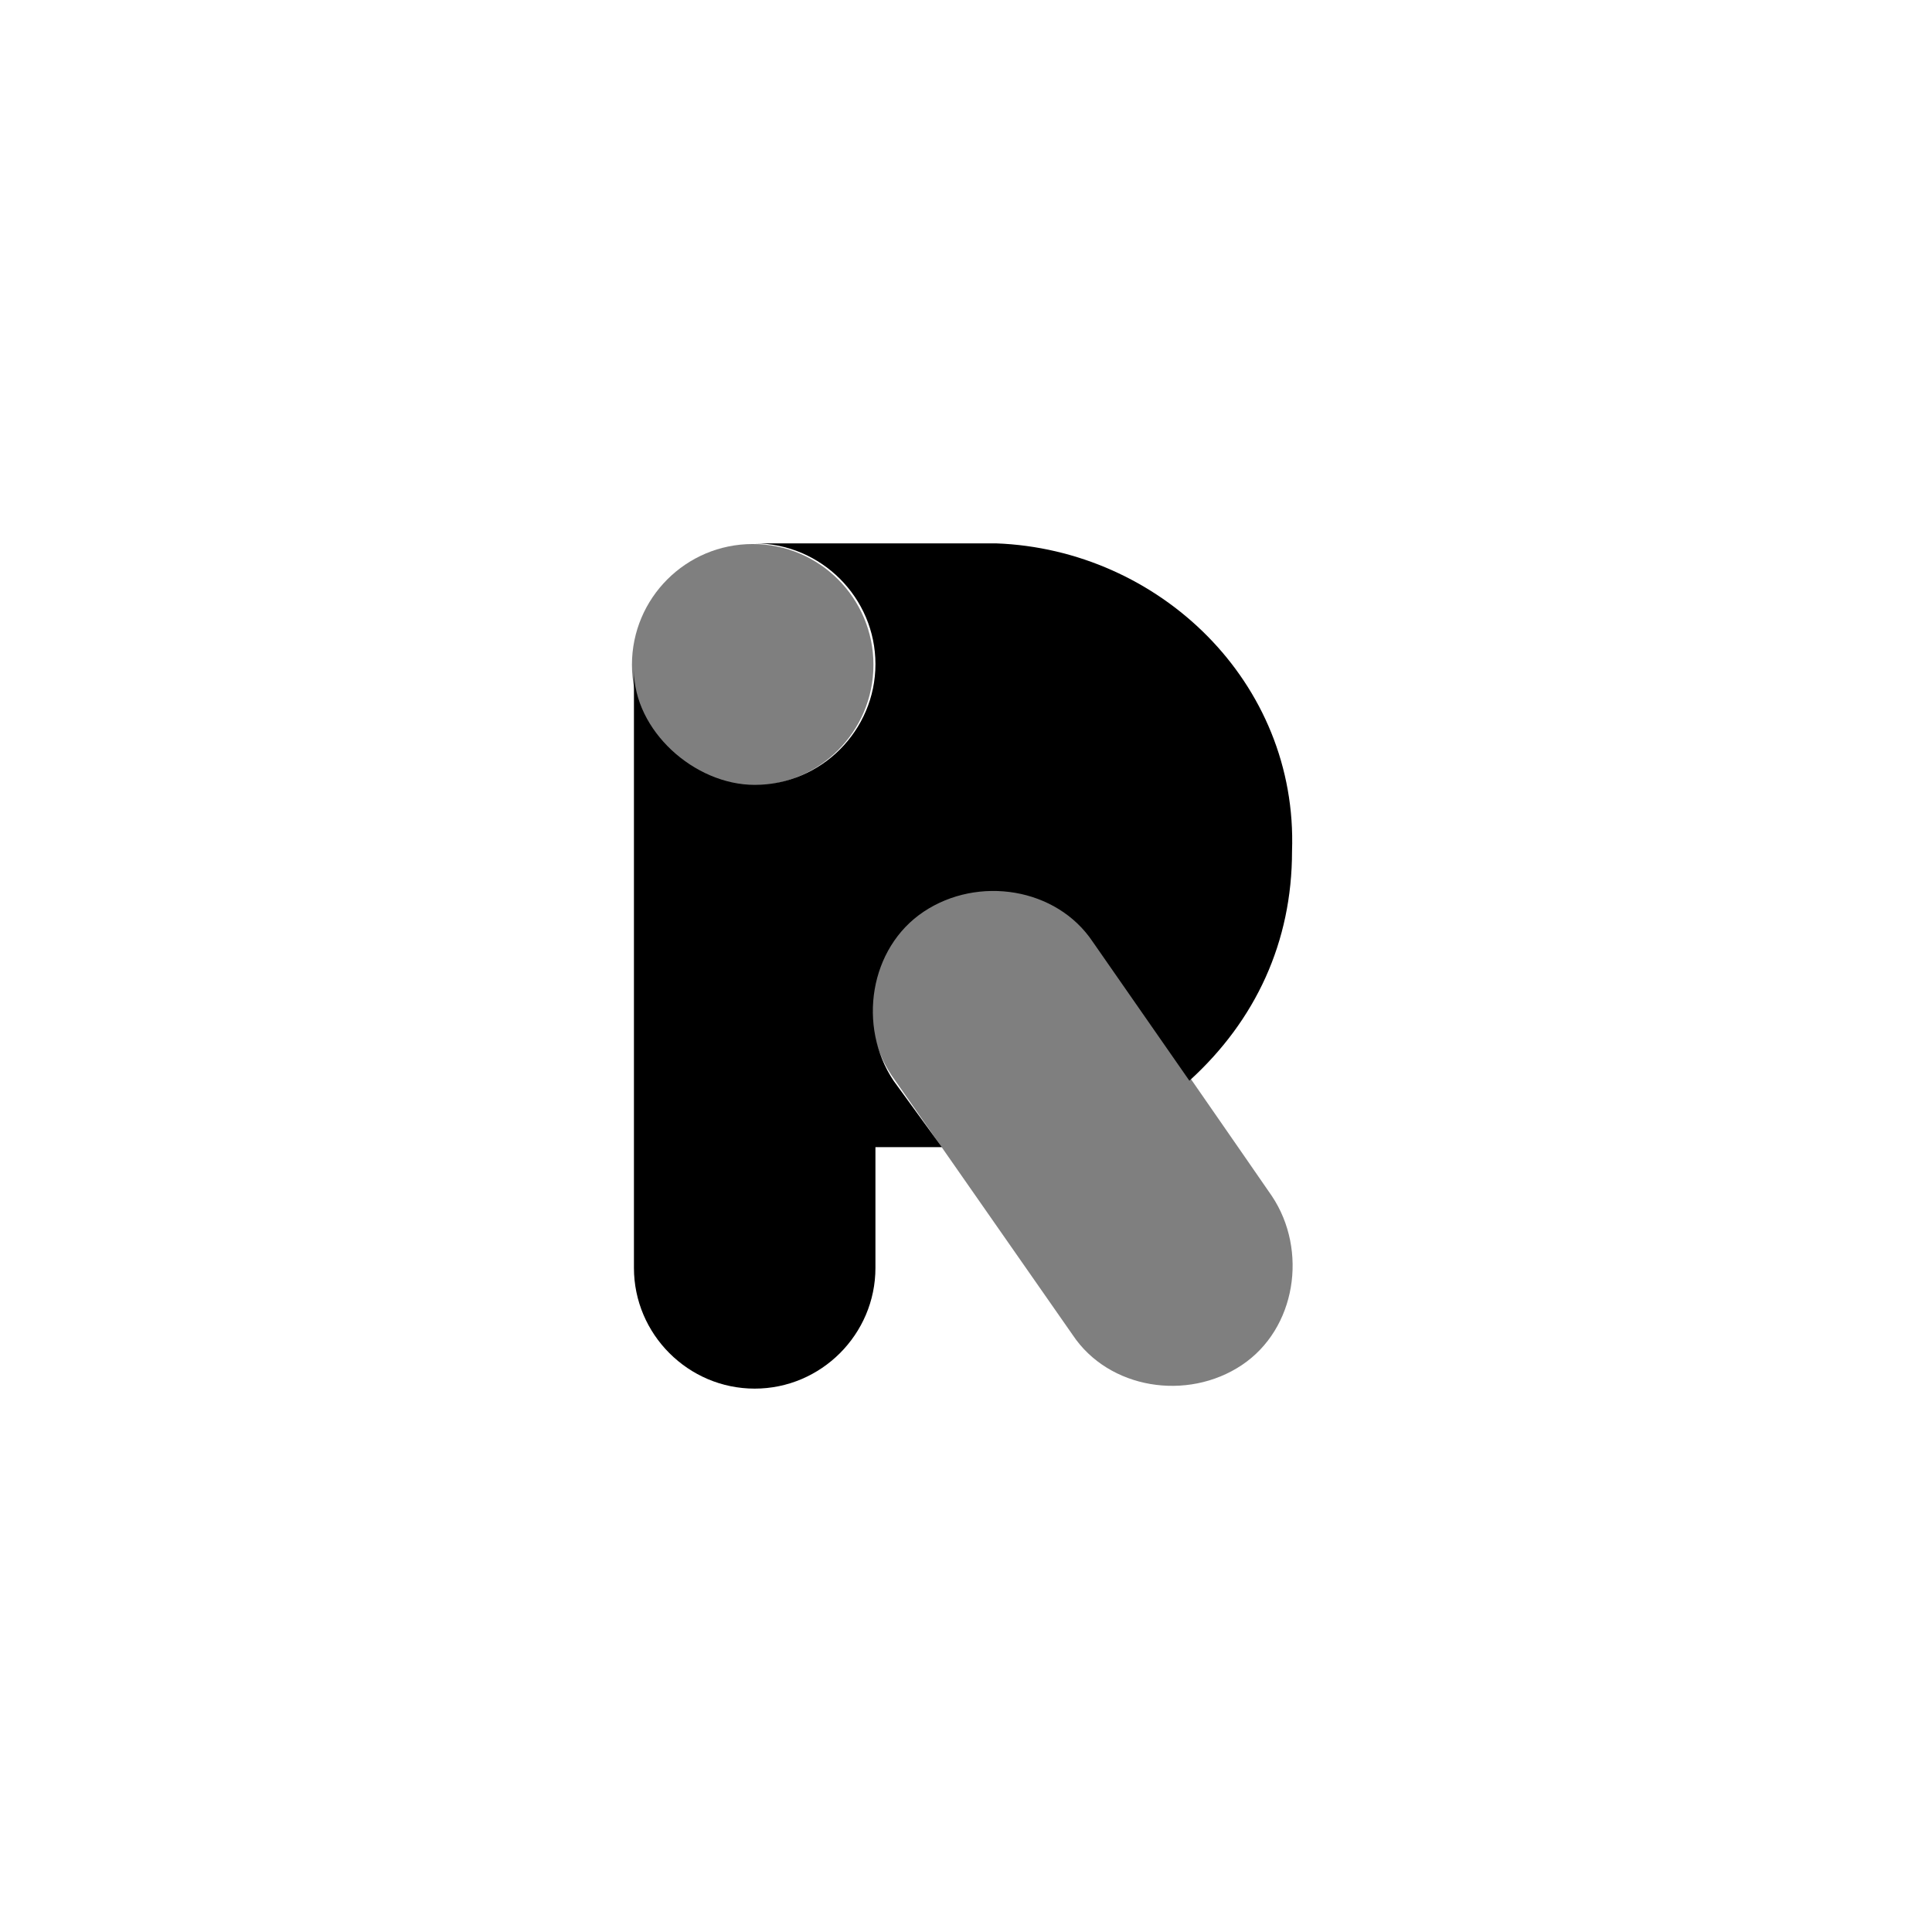 <svg xmlns="http://www.w3.org/2000/svg" width="32" height="32" viewBox="0 0 32 32">
  <path d="M16.5 9h-4c1.1 0 2 .9 2 2s-.9 2-2 2c-1 0-2-.9-2-1.9V21c0 1.1.9 2 2 2s2-.9 2-2v-2h1.1l-.8-1.1c-.6-.9-.4-2.2.5-2.8.9-.6 2.2-.4 2.8.5l1.6 2.3c1.1-1 1.7-2.3 1.7-3.8.1-2.8-2.2-5-4.9-5.1z"/>
  <g transform="translate(8.667 6.311)" opacity=".5">
    <circle cx="3.8" cy="4.7" r="2"/>
    <path d="M12.4 13.5c.6.9.4 2.2-.5 2.8-.9.6-2.2.4-2.8-.5l-3-4.3c-.6-.9-.4-2.2.5-2.8.9-.6 2.2-.4 2.8.5.1.1 3 4.3 3 4.3z"/>
  </g>
</svg>
